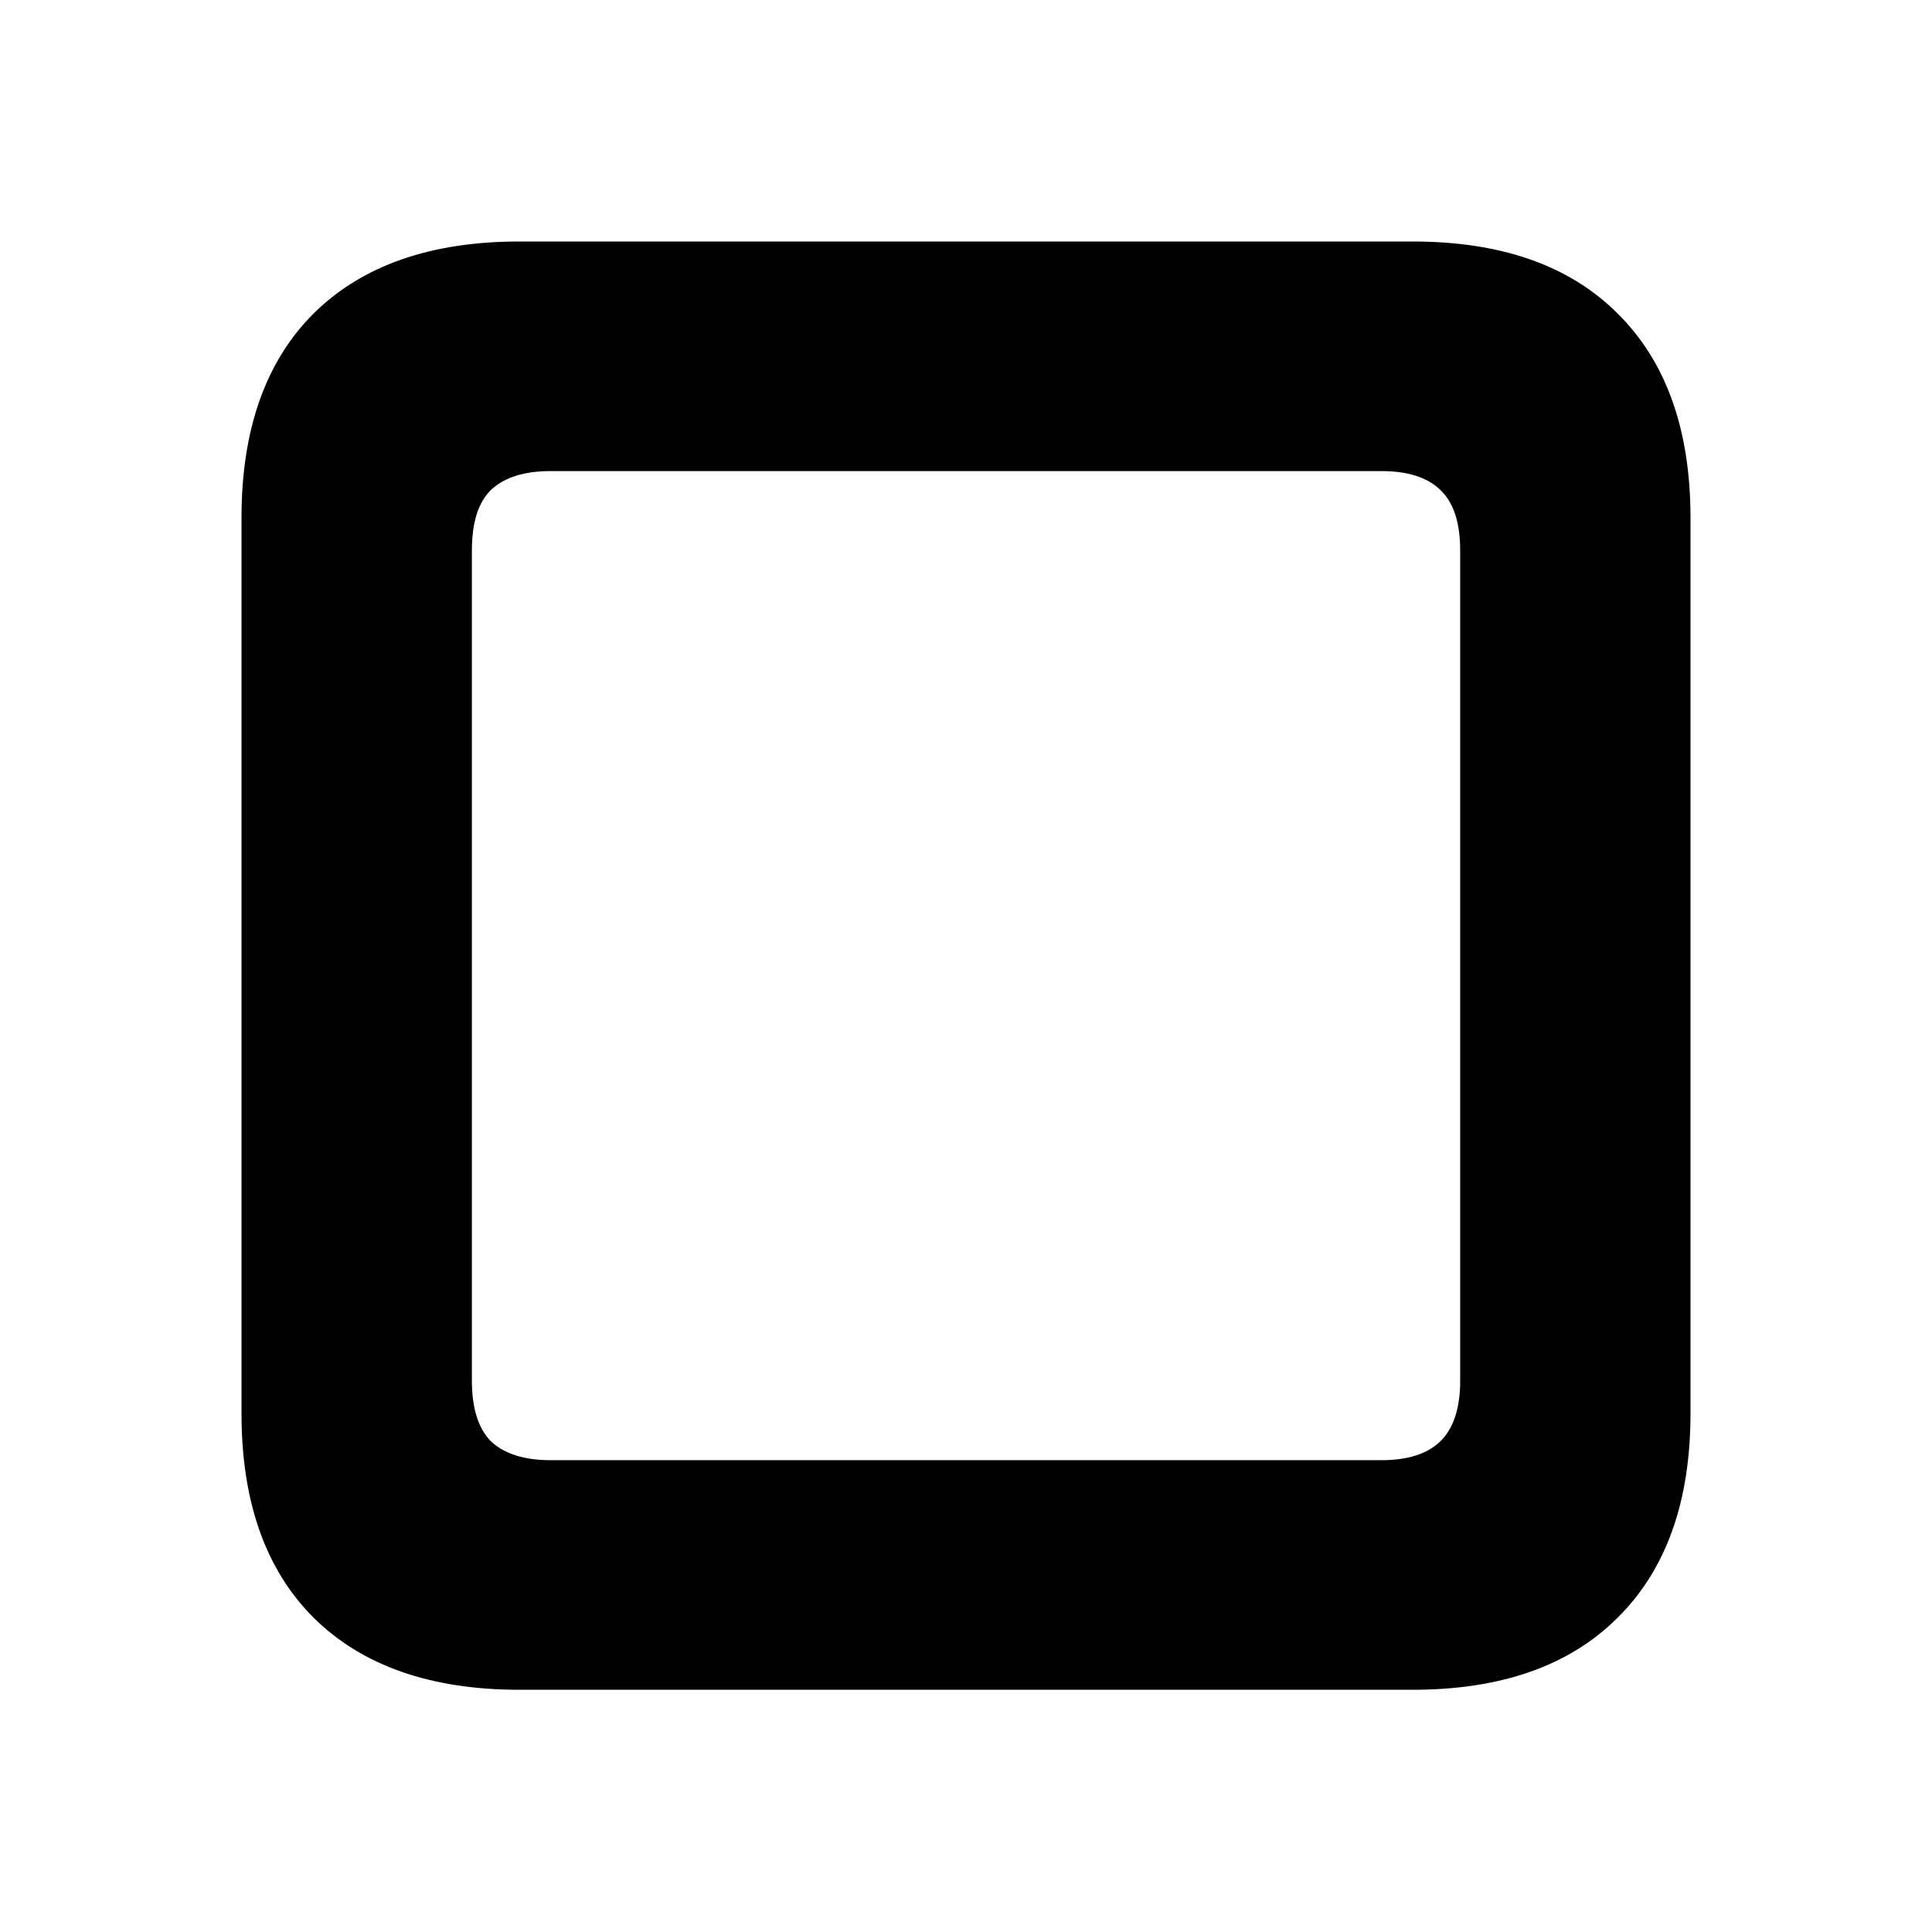 <svg width="24" height="24" viewBox="0 0 24 24" fill="none" xmlns="http://www.w3.org/2000/svg">
<path d="M6.452 20.991C5.351 20.991 4.498 20.692 3.895 20.095C3.298 19.498 3 18.652 3 17.557V6.434C3 5.338 3.298 4.492 3.895 3.895C4.498 3.298 5.351 3 6.452 3H17.548C18.649 3 19.498 3.298 20.095 3.895C20.698 4.492 21 5.338 21 6.434V17.557C21 18.652 20.698 19.498 20.095 20.095C19.498 20.692 18.649 20.991 17.548 20.991H6.452ZM6.84 18.139H17.16C17.486 18.139 17.729 18.061 17.889 17.908C18.055 17.748 18.139 17.495 18.139 17.151V6.84C18.139 6.489 18.055 6.237 17.889 6.083C17.729 5.929 17.486 5.852 17.16 5.852H6.84C6.514 5.852 6.268 5.929 6.102 6.083C5.942 6.237 5.862 6.489 5.862 6.84V17.151C5.862 17.495 5.942 17.748 6.102 17.908C6.268 18.061 6.514 18.139 6.84 18.139Z" fill="black"/>
</svg>
